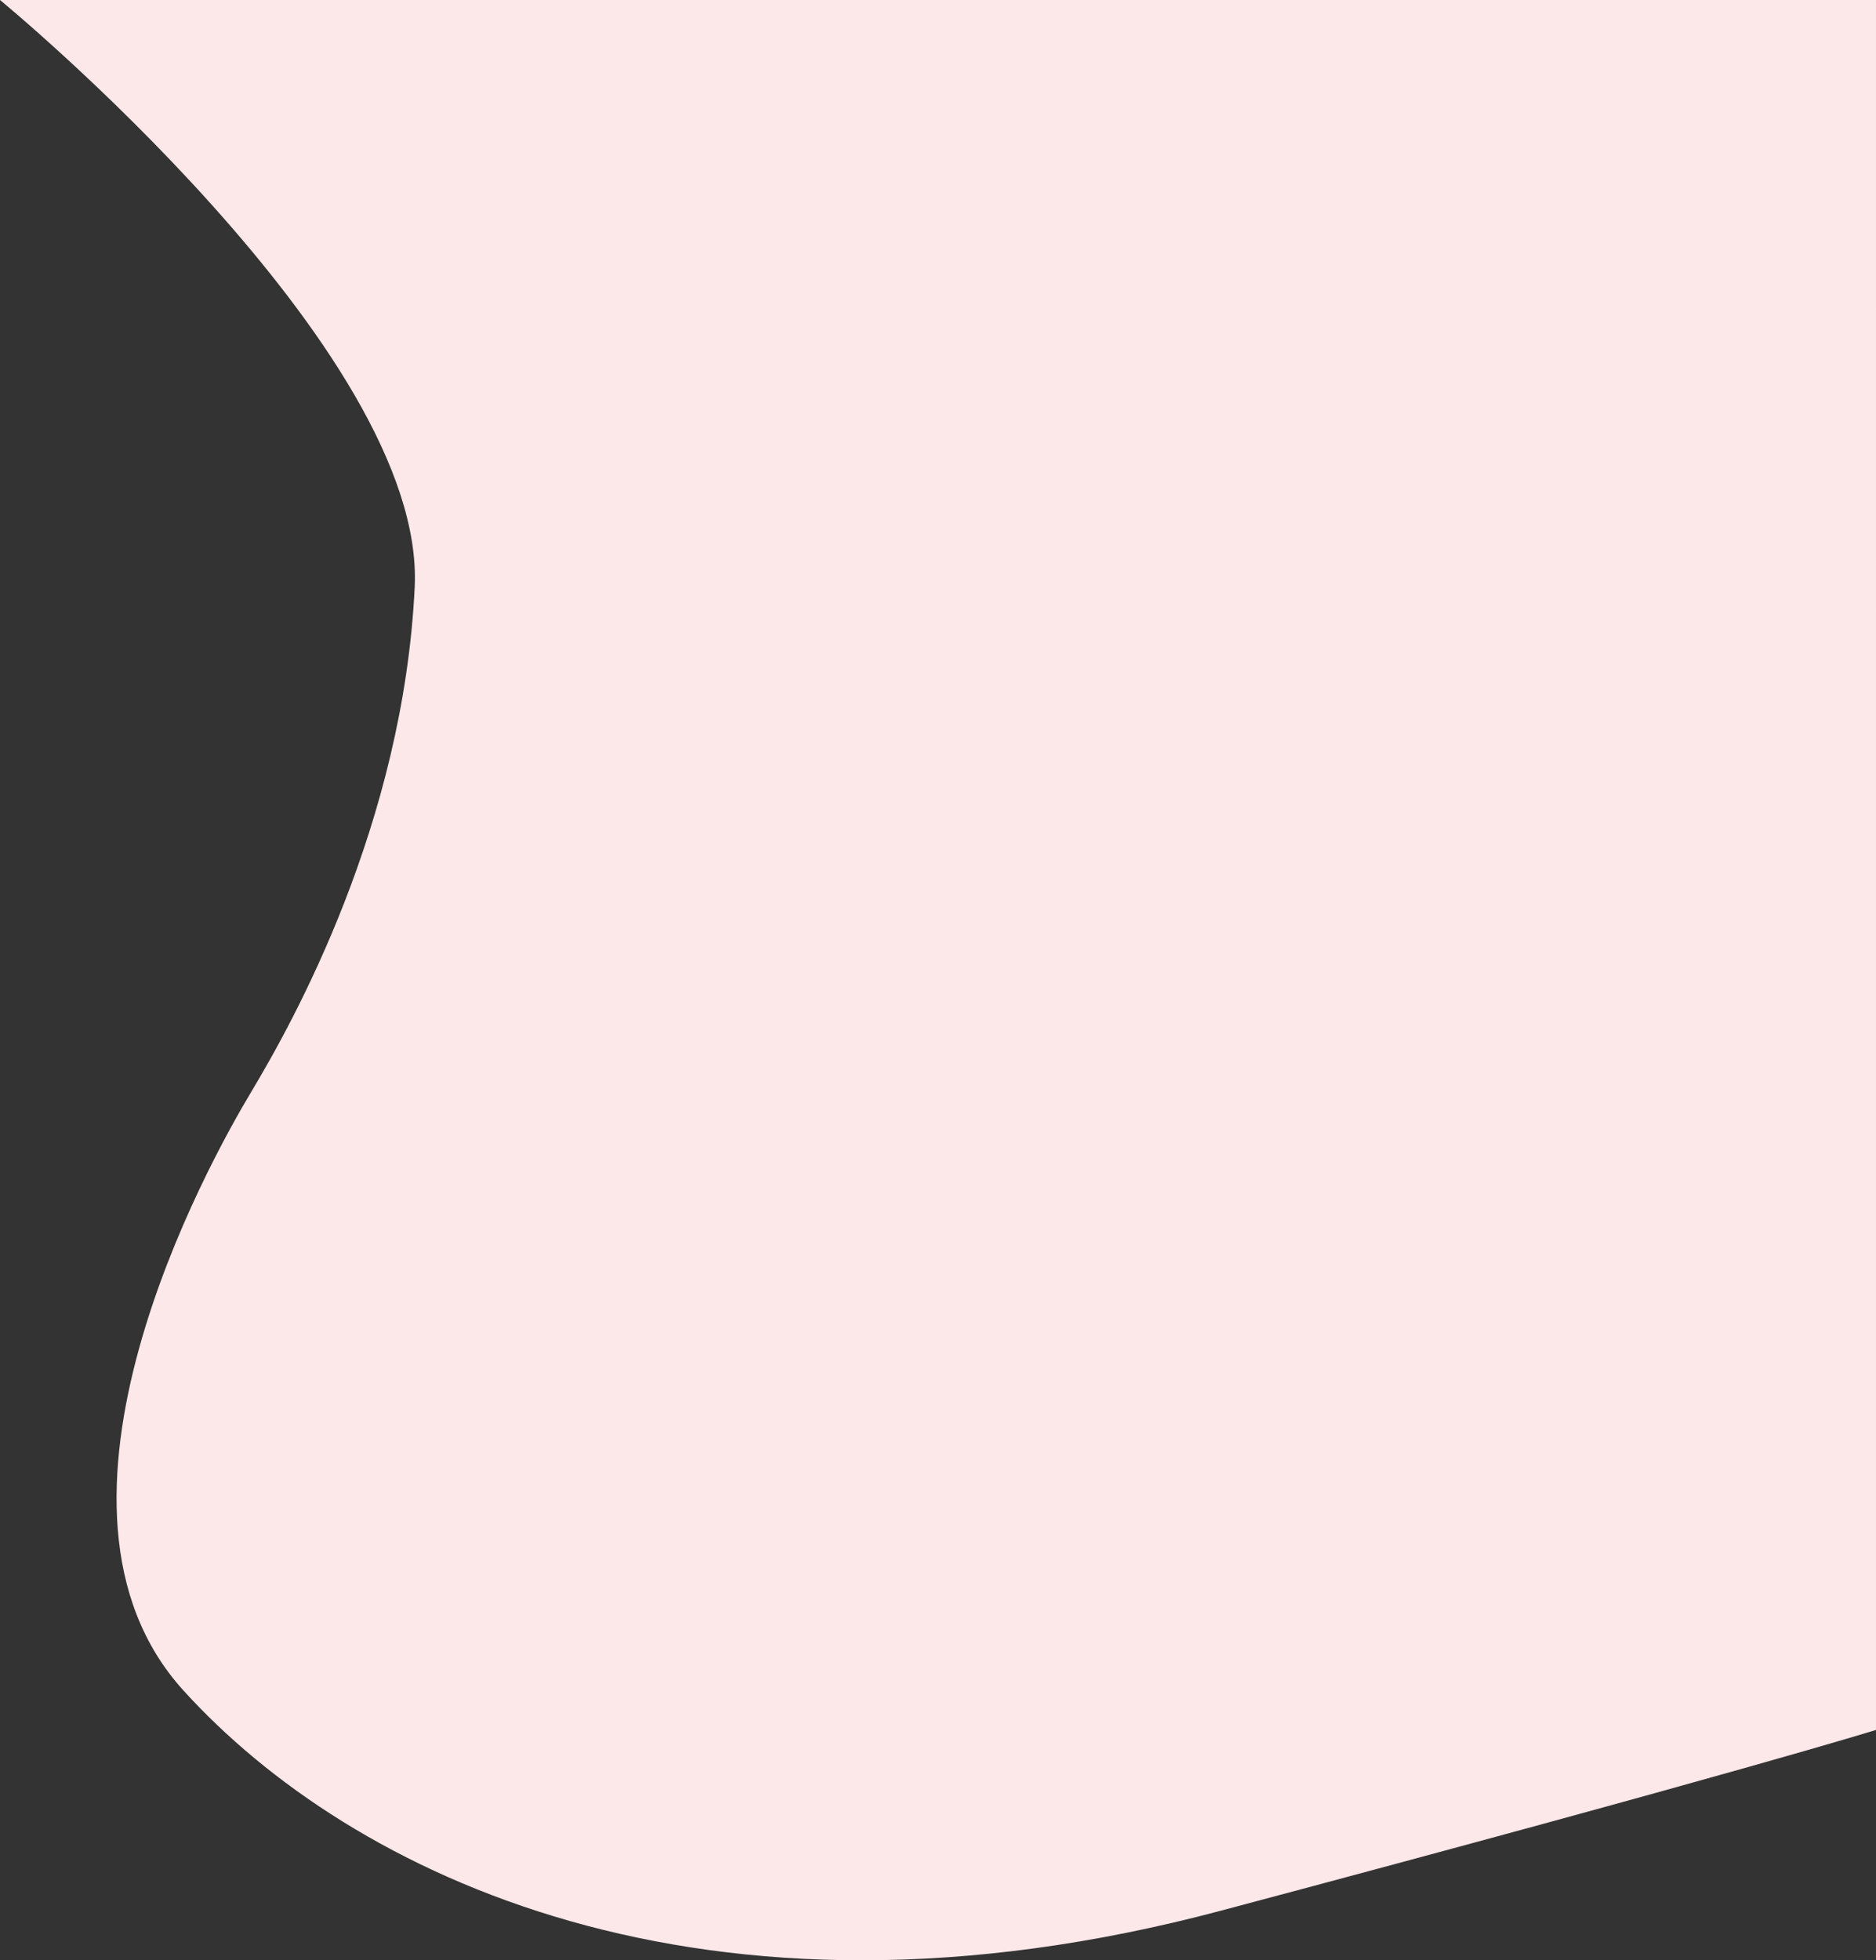<svg xmlns="http://www.w3.org/2000/svg" width="282.642" height="295.234" viewBox="0 0 282.642 295.234">
  <rect x="0" y="0" width="282.642" height="295.234" fill="#333333" stroke="none"/>
  <path id="bg" d="M2548.987,0s64.179,52.7,62.479,88.405-18.276,65.454-24.652,76.08-35.277,62.479-10.2,90.105,78.2,53.978,156.409,33.152,98.606-27.2,98.606-27.2V0Z" transform="translate(-2548.987)" fill="#fce7e9"/>
</svg>
